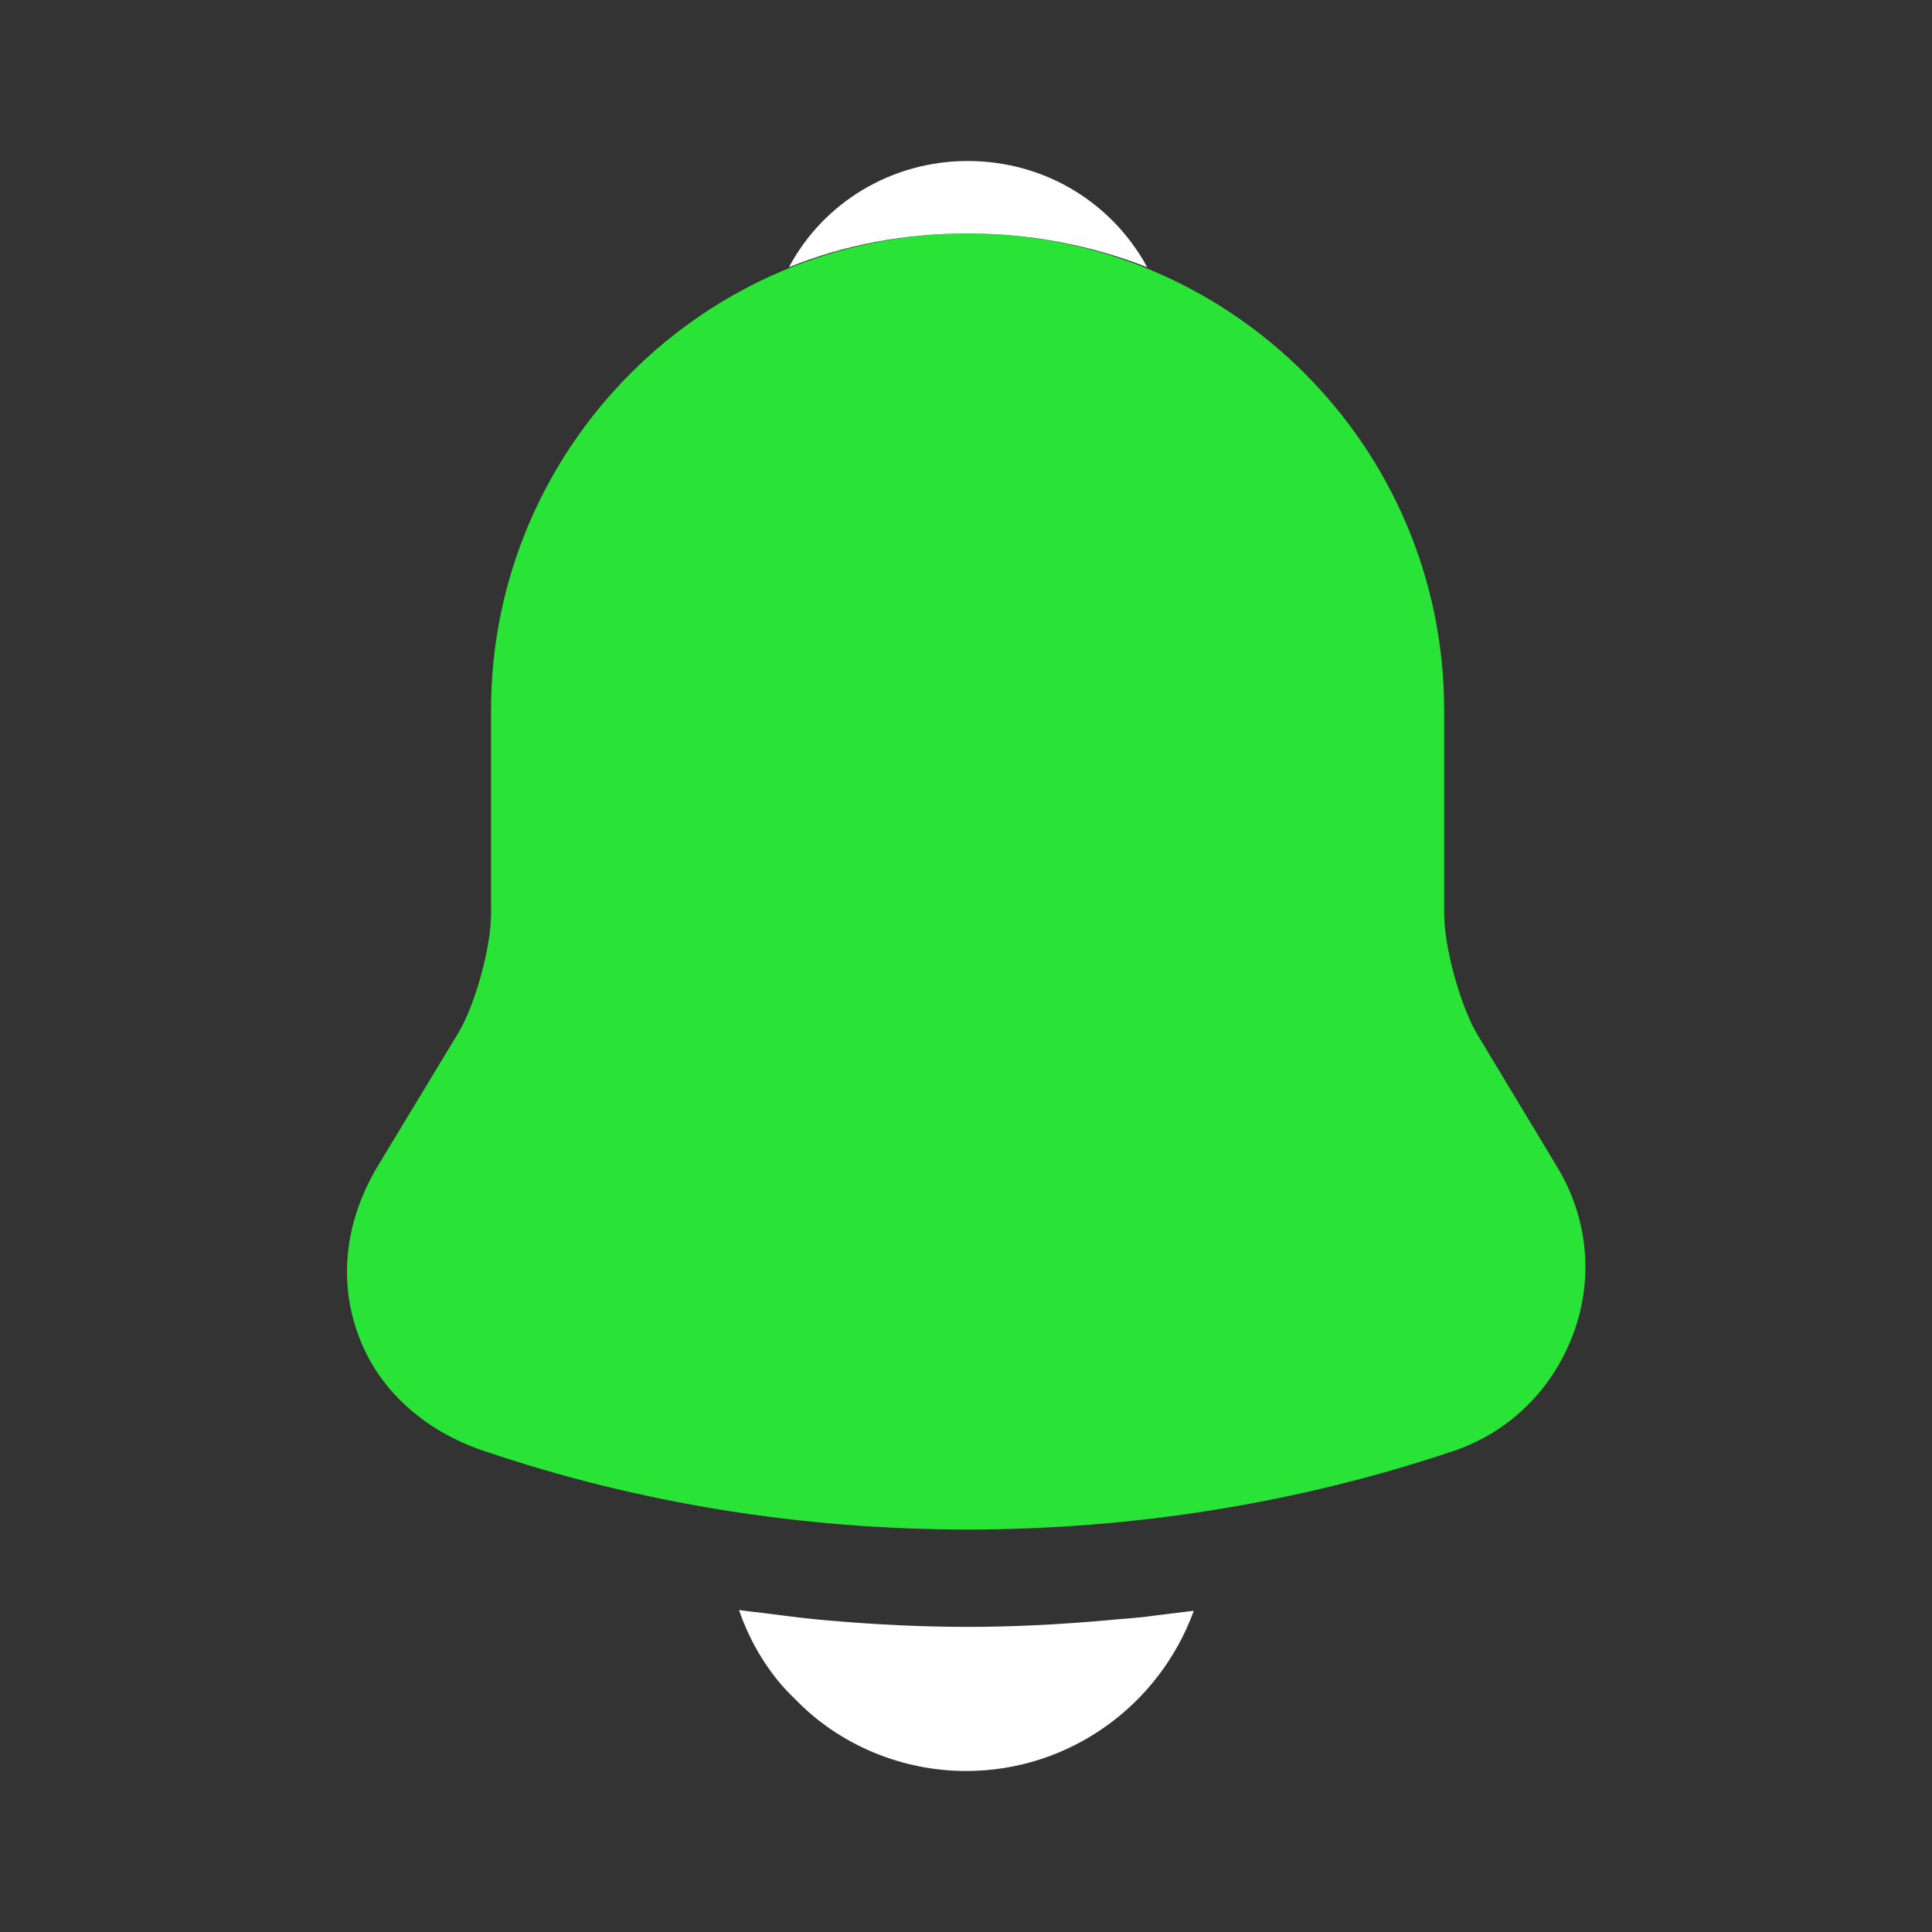 <svg width="30" height="30" viewBox="0 0 30 30" fill="none" xmlns="http://www.w3.org/2000/svg">
<rect x="0" y="0" width="30" height="30" fill="#333333" stroke="none"/>
<path d="M24.175 18.113L22.925 16.038C22.663 15.575 22.425 14.7 22.425 14.188V11.025C22.425 6.95 19.113 3.625 15.025 3.625C10.938 3.625 7.625 6.95 7.625 11.025V14.188C7.625 14.7 7.388 15.575 7.125 16.025L5.862 18.113C5.362 18.95 5.25 19.875 5.562 20.725C5.862 21.562 6.575 22.212 7.5 22.525C9.925 23.35 12.475 23.75 15.025 23.75C17.575 23.75 20.125 23.35 22.55 22.538C23.425 22.25 24.1 21.587 24.425 20.725C24.75 19.863 24.663 18.913 24.175 18.113Z" fill="#29E337"/>
<path d="M17.814 4.15C16.951 3.812 16.014 3.625 15.026 3.625C14.051 3.625 13.114 3.8 12.251 4.15C12.789 3.138 13.851 2.5 15.026 2.5C16.213 2.5 17.264 3.138 17.814 4.15Z" fill="white"/>
<path d="M18.537 25.012C18.012 26.462 16.625 27.5 15 27.5C14.012 27.5 13.037 27.1 12.35 26.387C11.95 26.012 11.65 25.512 11.475 25C11.637 25.025 11.8 25.038 11.975 25.062C12.262 25.1 12.562 25.137 12.862 25.163C13.575 25.225 14.3 25.262 15.025 25.262C15.737 25.262 16.45 25.225 17.15 25.163C17.412 25.137 17.675 25.125 17.925 25.087C18.125 25.062 18.325 25.038 18.537 25.012Z" fill="white"/>
</svg>
